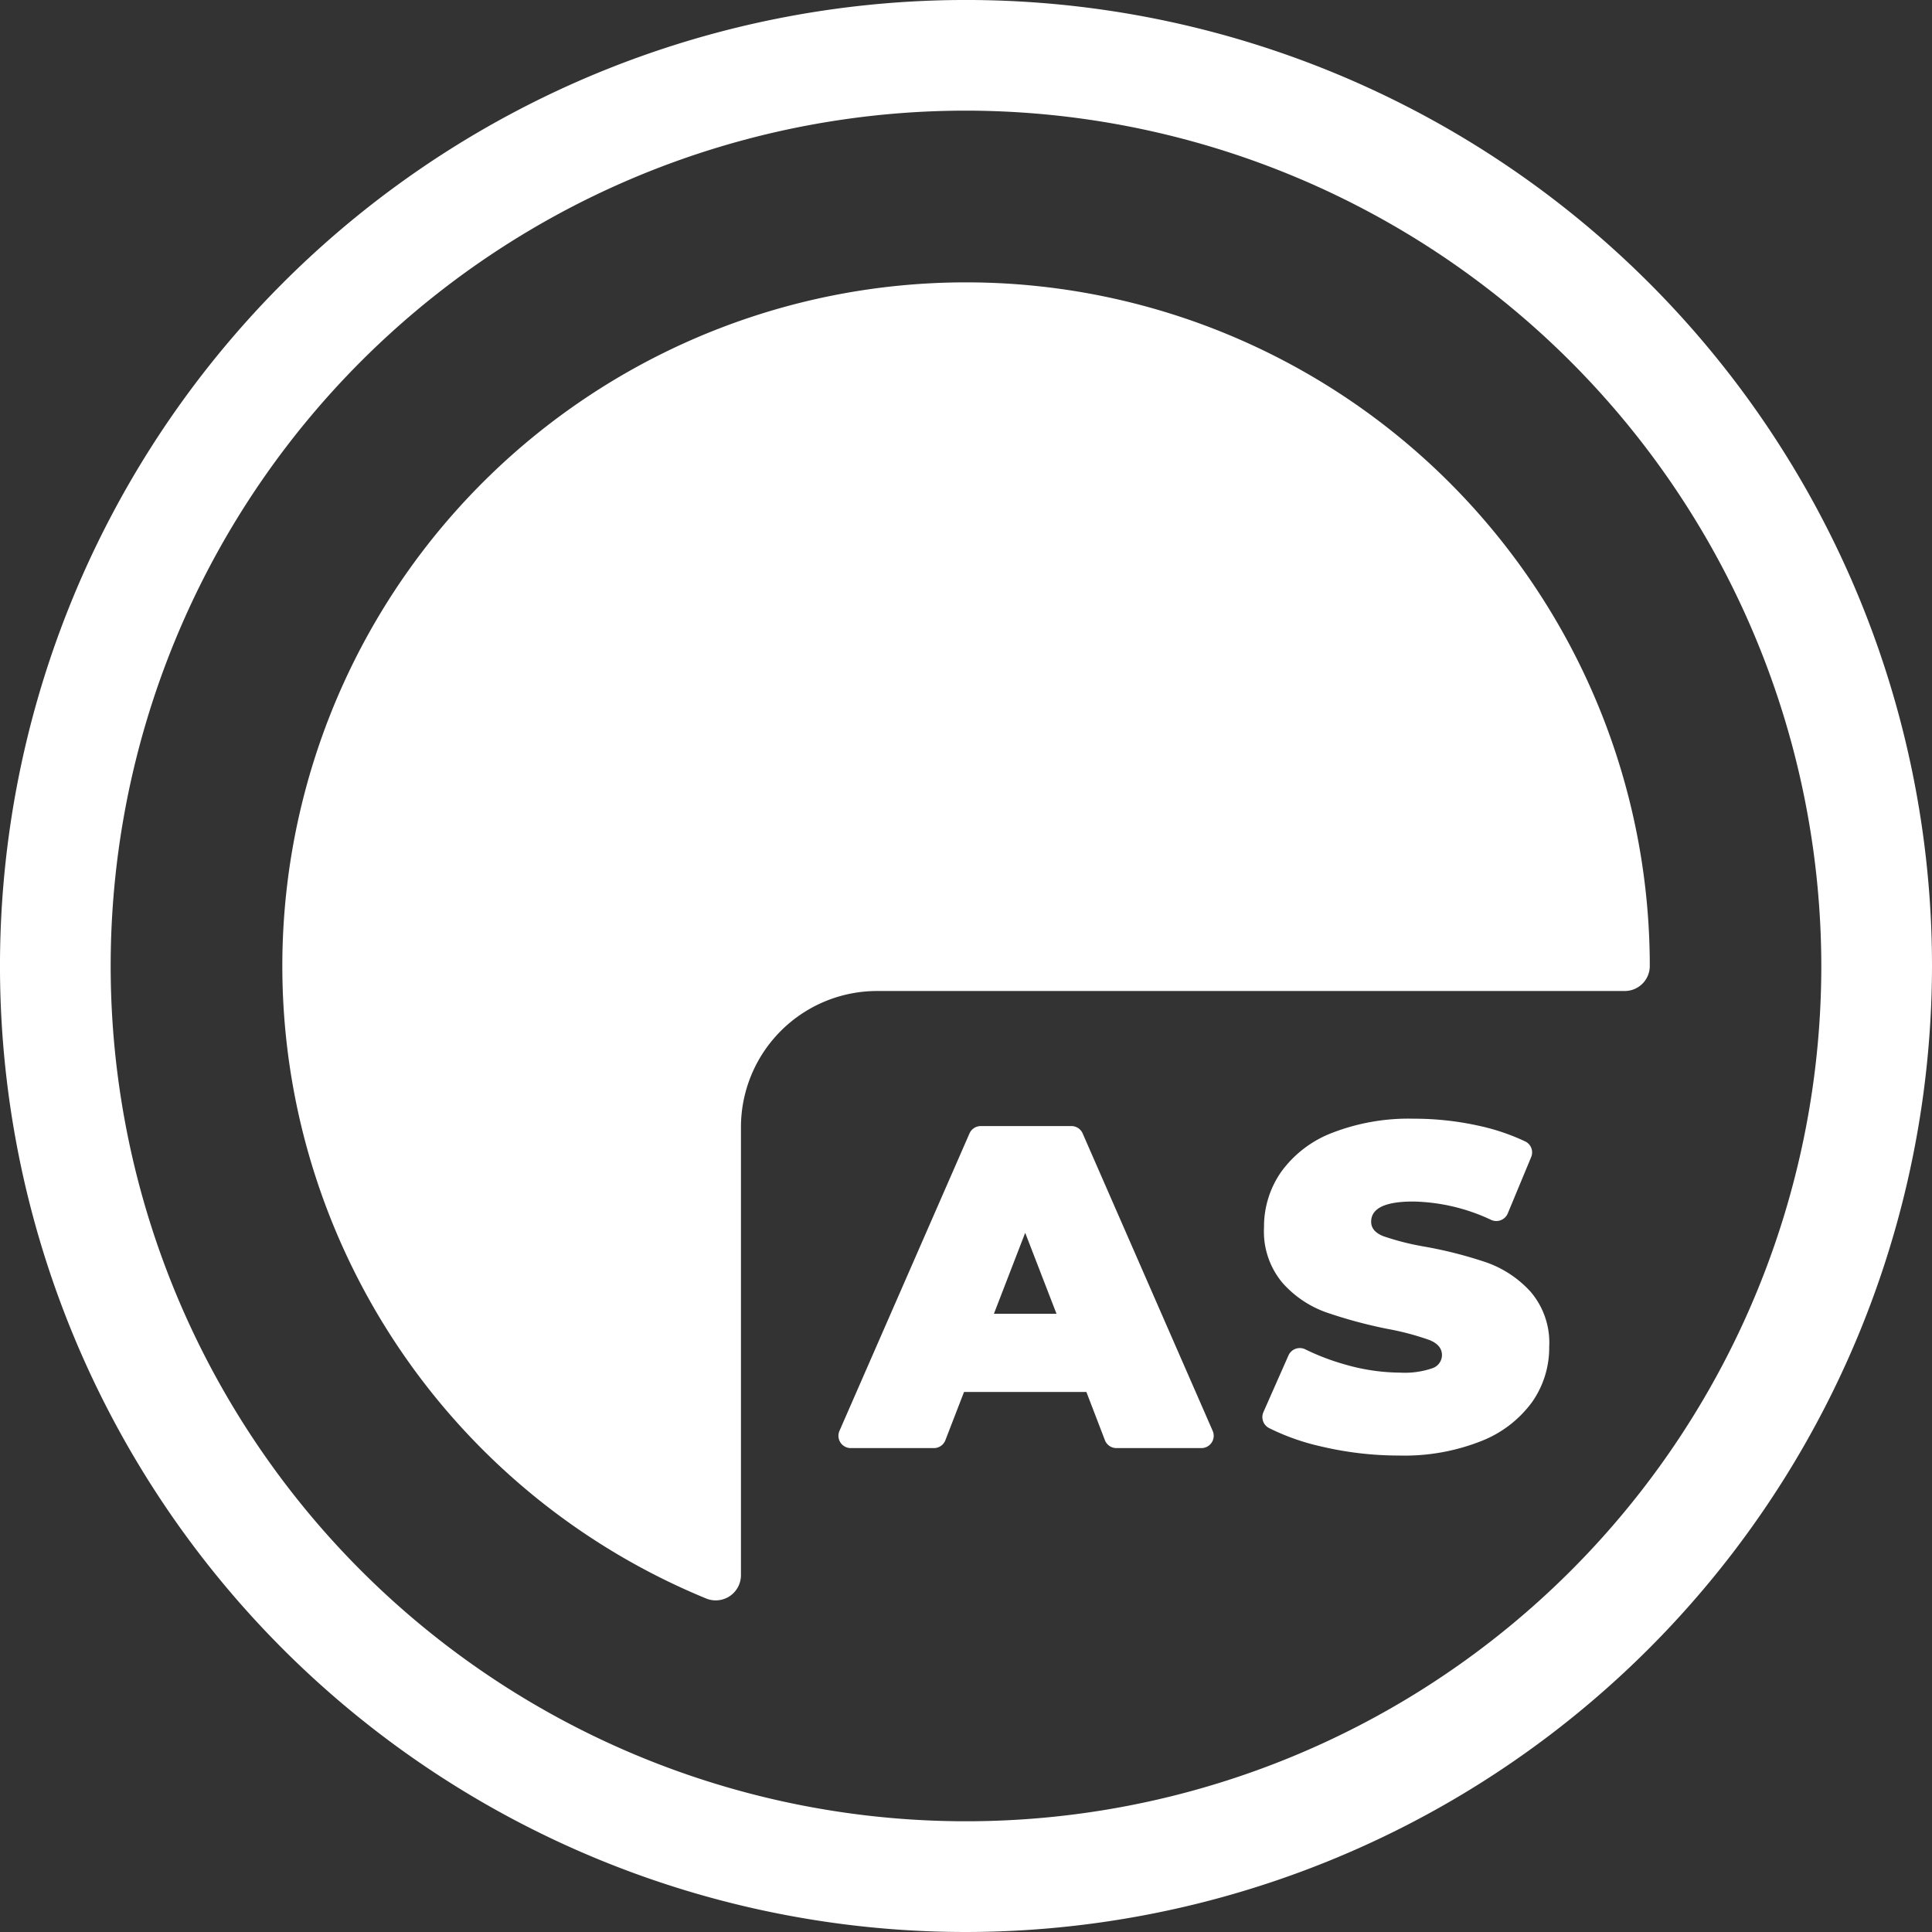 <svg id="Gruppe_20" data-name="Gruppe 20" xmlns="http://www.w3.org/2000/svg" width="147.501" height="147.501" viewBox="0 0 147.501 147.501">
  <rect x="0" y="0" width="147.501" height="147.501" fill="#333333" stroke="none"/>
  <path id="Pfad_35" data-name="Pfad 35" d="M137.791,238.491a73.751,73.751,0,1,1,73.751-73.75A73.833,73.833,0,0,1,137.791,238.491Zm0-139.054a65.3,65.3,0,1,0,65.3,65.3A65.377,65.377,0,0,0,137.791,99.437Z" transform="translate(-64.041 -90.99)" fill="#fff"/>
  <path id="Pfad_36" data-name="Pfad 36" d="M131.478,187.911a10.4,10.4,0,0,1,10.4-10.395h57.066a1.91,1.91,0,0,0,1.92-1.889v-.019A52.2,52.2,0,1,0,128.831,223.9a1.925,1.925,0,0,0,2.647-1.785Z" transform="translate(-74.909 -101.857)" fill="#fff"/>
  <g id="Gruppe_15" data-name="Gruppe 15" transform="translate(64.015 85.409)">
    <path id="Pfad_37" data-name="Pfad 37" d="M179.266,240.616h-9.342L168.5,244.3a.939.939,0,0,1-.876.6h-6.35a.939.939,0,0,1-.86-1.314l9.927-22.709a.939.939,0,0,1,.86-.562h6.92a.939.939,0,0,1,.86.562l9.927,22.709a.939.939,0,0,1-.86,1.314h-6.491a.939.939,0,0,1-.876-.6Zm-2.283-5.972-2.389-6.181-2.388,6.181Z" transform="translate(-160.339 -219.753)" fill="#fff"/>
    <path id="Pfad_38" data-name="Pfad 38" d="M213.517,244.494a17.459,17.459,0,0,1-3.975-1.4.946.946,0,0,1-.441-1.224l1.916-4.335a.948.948,0,0,1,1.3-.448,17.652,17.652,0,0,0,3.041,1.155,15.388,15.388,0,0,0,4.18.614,6.474,6.474,0,0,0,2.458-.334,1.071,1.071,0,0,0,.738-1q0-.772-.967-1.159a20.8,20.8,0,0,0-3.178-.843,35.959,35.959,0,0,1-4.742-1.282,8.08,8.08,0,0,1-3.3-2.248,6.1,6.1,0,0,1-1.4-4.232,7.293,7.293,0,0,1,1.3-4.215,8.591,8.591,0,0,1,3.882-2.985,16.13,16.13,0,0,1,6.269-1.088,22.731,22.731,0,0,1,4.97.544,16.318,16.318,0,0,1,3.54,1.2.927.927,0,0,1,.432,1.192l-1.786,4.3a.946.946,0,0,1-1.27.487,14.579,14.579,0,0,0-5.957-1.4q-3.2,0-3.2,1.546,0,.738.948,1.107a20.113,20.113,0,0,0,3.126.79,32.2,32.2,0,0,1,4.742,1.212,8.258,8.258,0,0,1,3.354,2.231,5.981,5.981,0,0,1,1.423,4.215,7.213,7.213,0,0,1-1.3,4.2,8.744,8.744,0,0,1-3.881,2.985,15.9,15.9,0,0,1-6.269,1.107A25.783,25.783,0,0,1,213.517,244.494Z" transform="translate(-176.659 -219.47)" fill="#fff"/>
  </g>
</svg>

